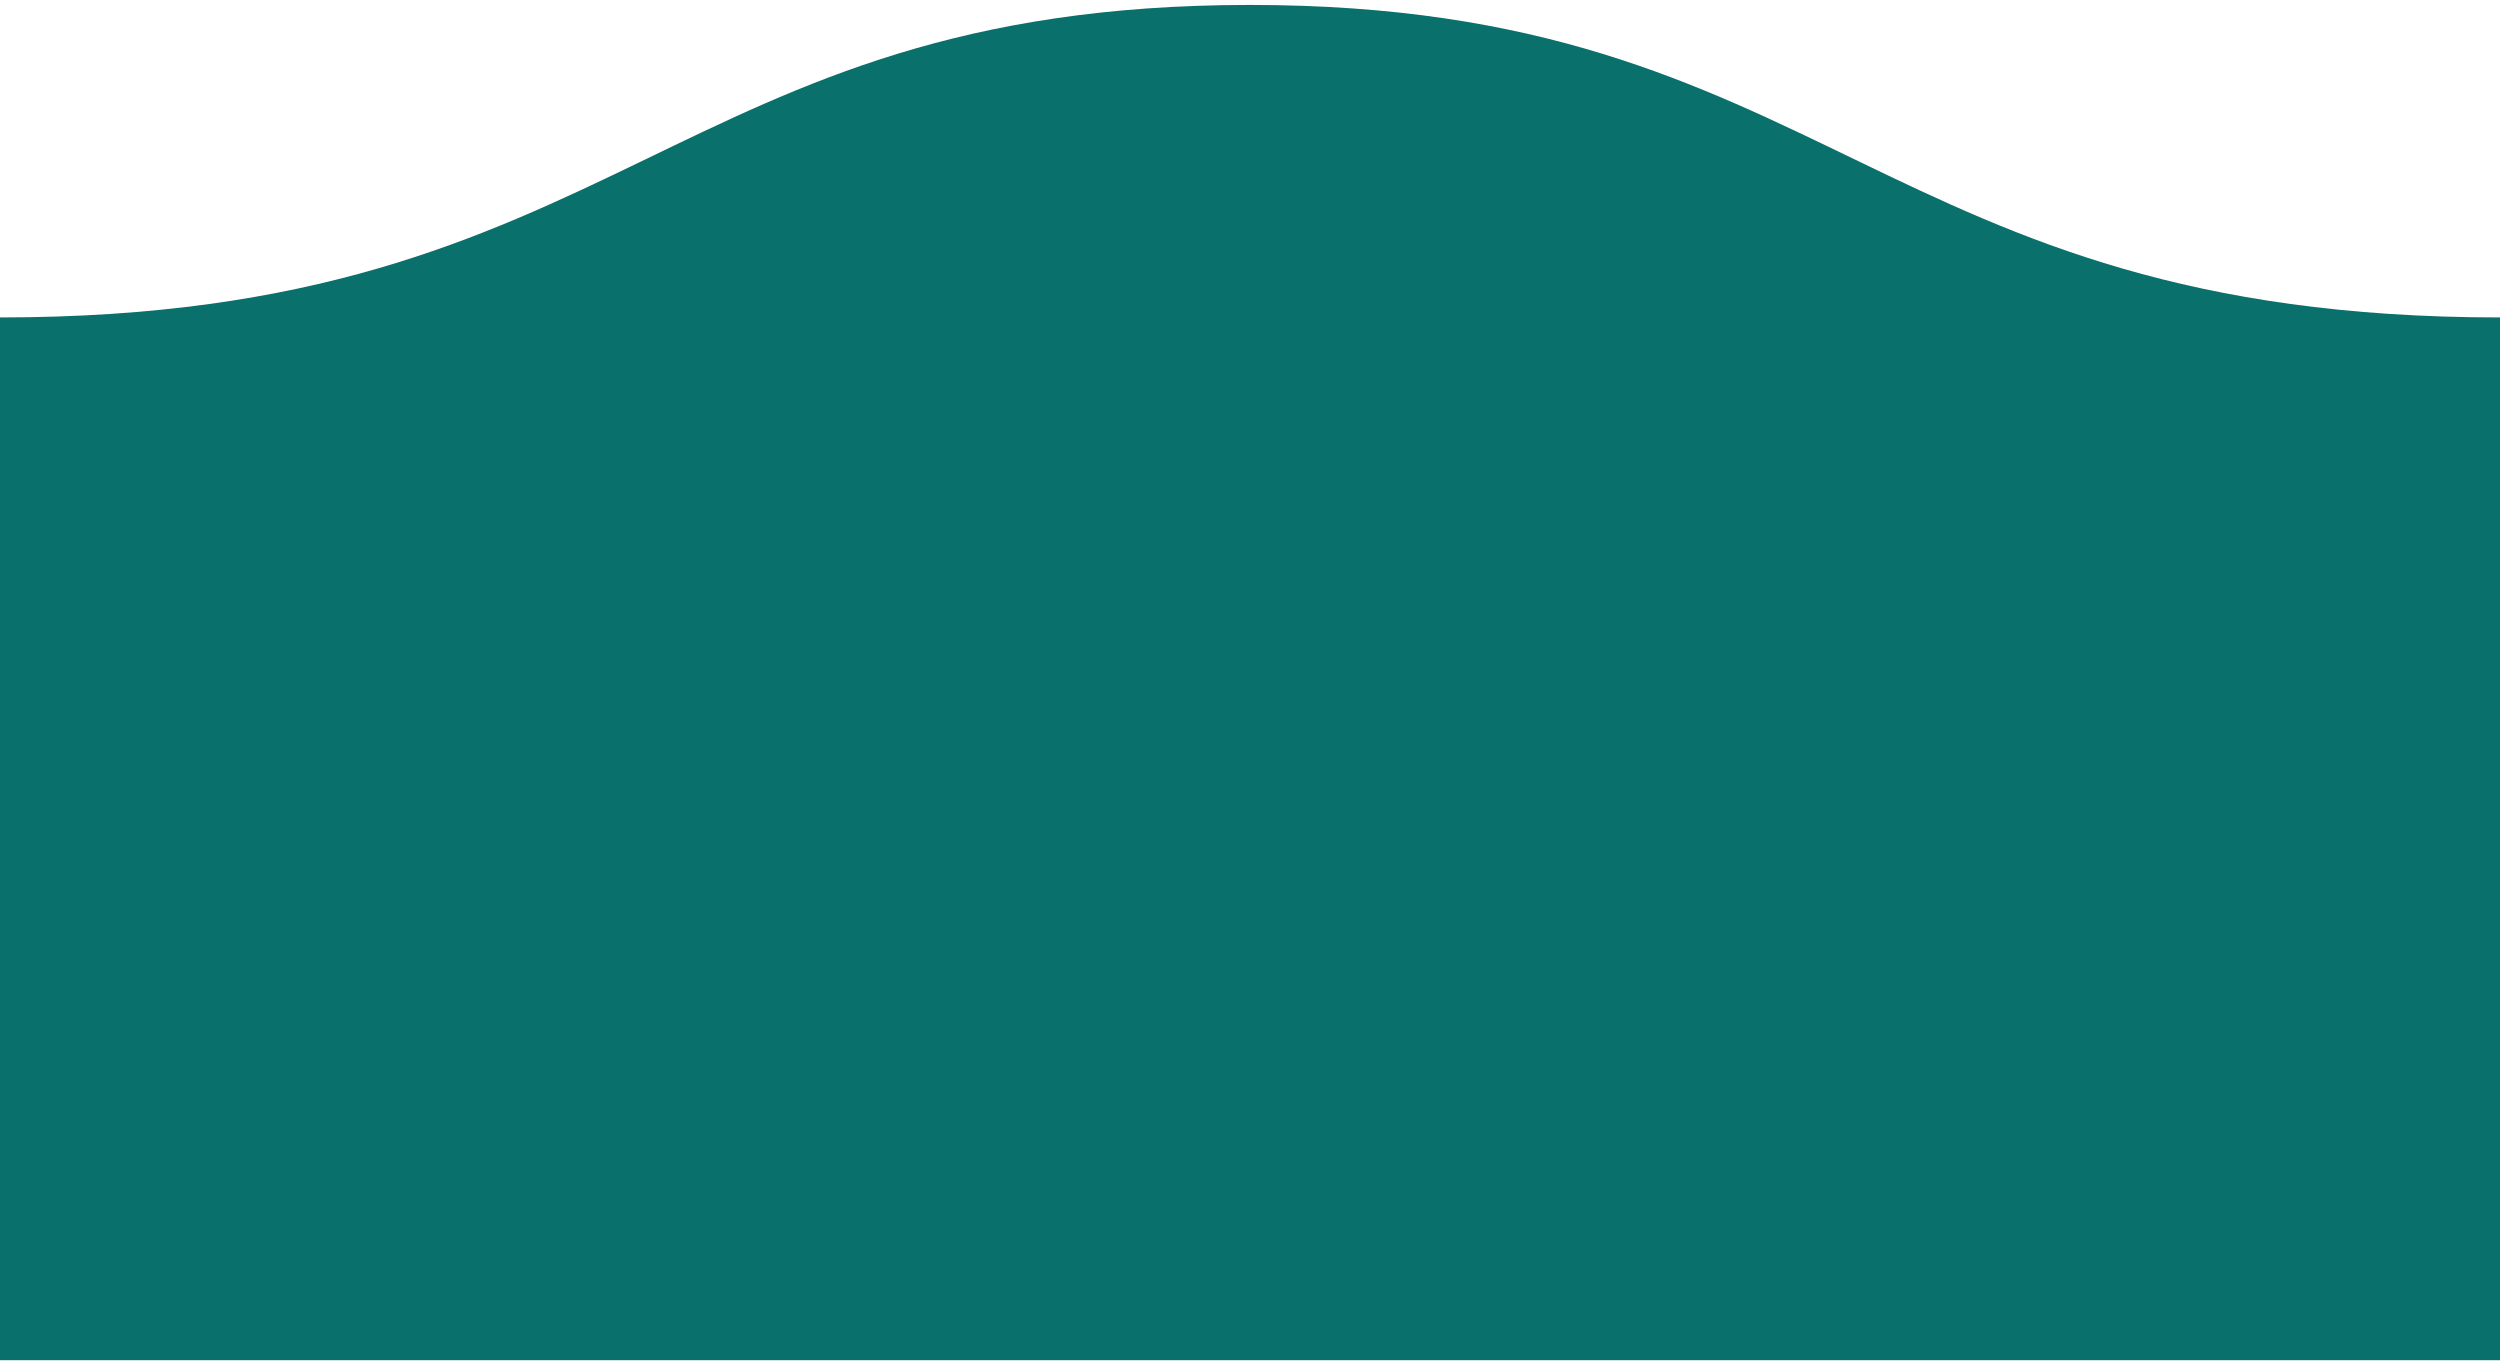 <?xml version="1.0" encoding="utf-8"?>
<!-- Generator: Adobe Illustrator 21.0.0, SVG Export Plug-In . SVG Version: 6.00 Build 0)  -->
<svg version="1.1" id="Layer_1" xmlns="http://www.w3.org/2000/svg" xmlns:xlink="http://www.w3.org/1999/xlink" x="0px" y="0px"
	 viewBox="0 0 152 83" style="enable-background:new 0 0 152 83;" xml:space="preserve">
<style type="text/css">
	.st0{fill:#09706B;}
</style>
<path class="st0" d="M0,82.7L0,82.7V19.3c38,0,40.7-19,76-19c35.3,0,38,19,76,19l0,0v10.5v52.9L0,82.7L0,82.7z"/>
</svg>
